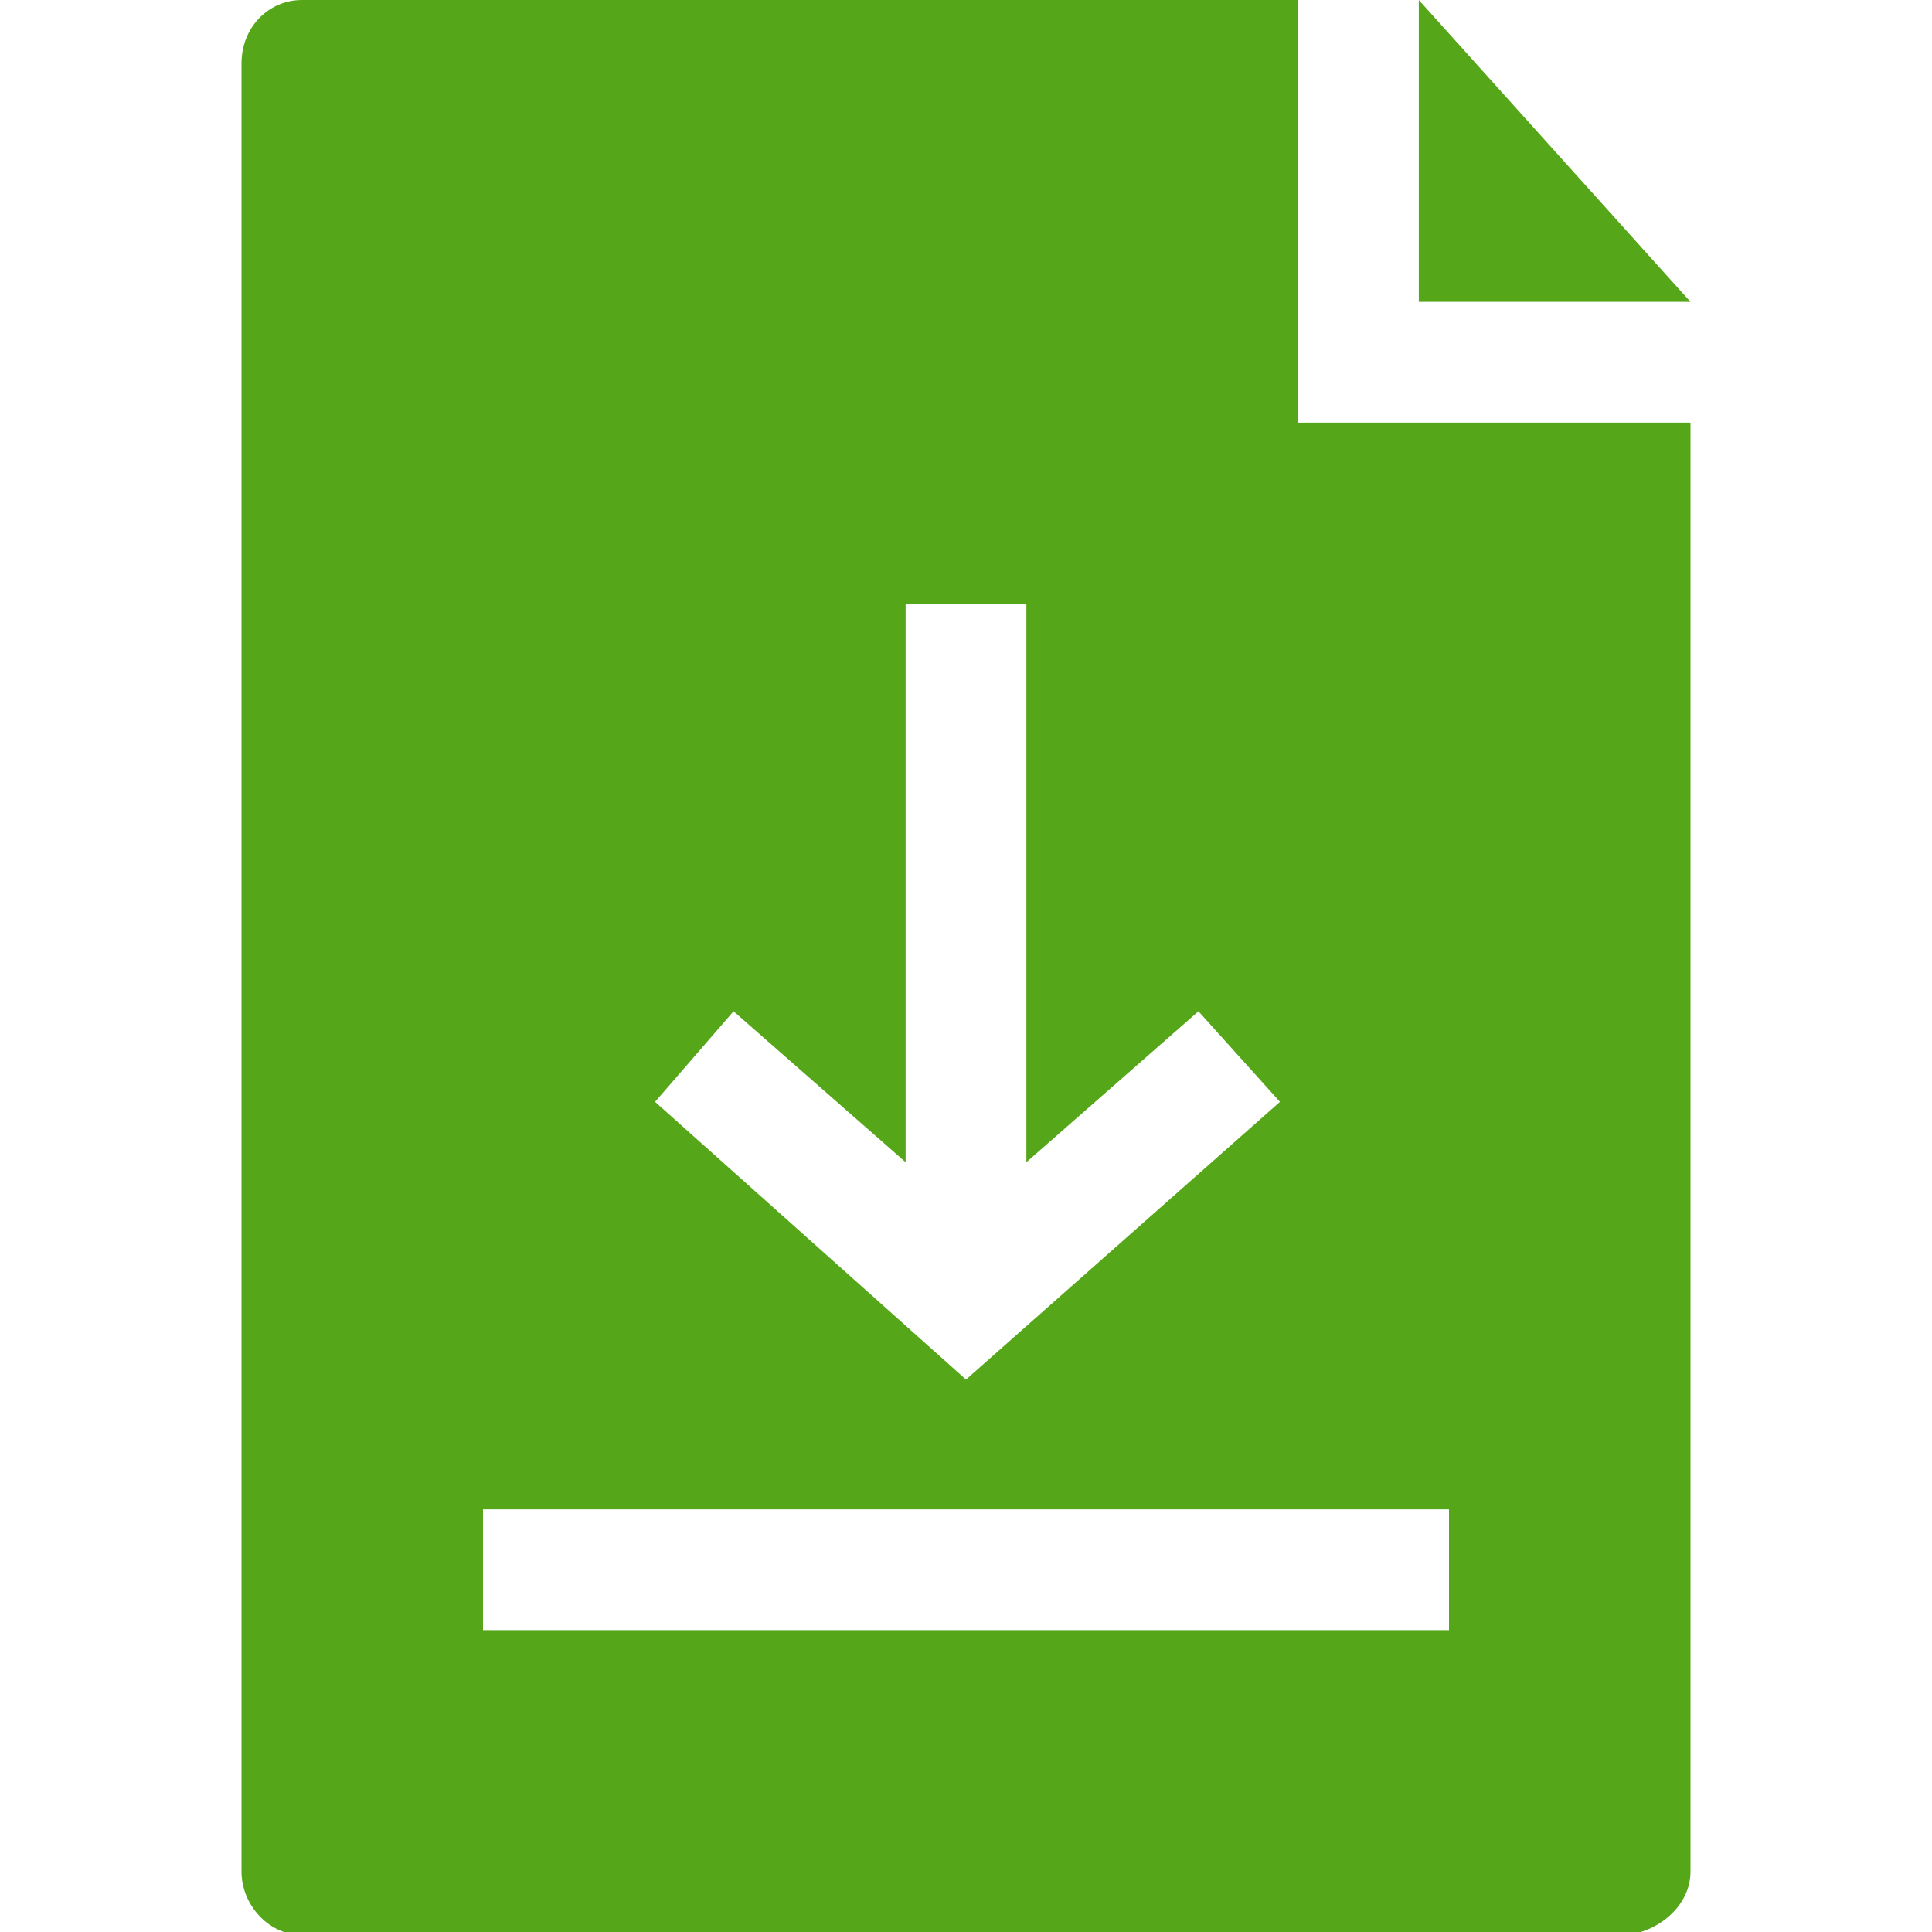 <?xml version="1.0" encoding="utf-8"?>
<!-- Generator: Adobe Illustrator 18.0.0, SVG Export Plug-In . SVG Version: 6.00 Build 0)  -->
<!DOCTYPE svg PUBLIC "-//W3C//DTD SVG 1.1//EN" "http://www.w3.org/Graphics/SVG/1.1/DTD/svg11.dtd">
<svg version="1.1" id="Layer_1" xmlns="http://www.w3.org/2000/svg" xmlns:xlink="http://www.w3.org/1999/xlink" x="0px" y="0px"
	 viewBox="0 0 64 64" enable-background="new 0 0 64 64" xml:space="preserve">
<g>
	<g>
		<g>
			<g>
				<polygon points="47,0 47,10 56,10" style="fill: #56a619"/>
			</g>
		</g>
	</g>
	<g>
		<g>
			<path d="M43,14V0H10C8.9,0,8,0.9,8,2.1v59.9c0,1.1,0.9,2.1,2,2.1h43.7c1.1,0,2.3-0.9,2.3-2.1V14H43z M24.3,33.5l5.7,5V20h4v18.5
				l5.7-5l2.7,3L32,45.7l-10.3-9.2L24.3,33.5z M48,54H16v-4h32V54z" style="fill: #56a619"/>
		</g>
	</g>
</g>
</svg>
